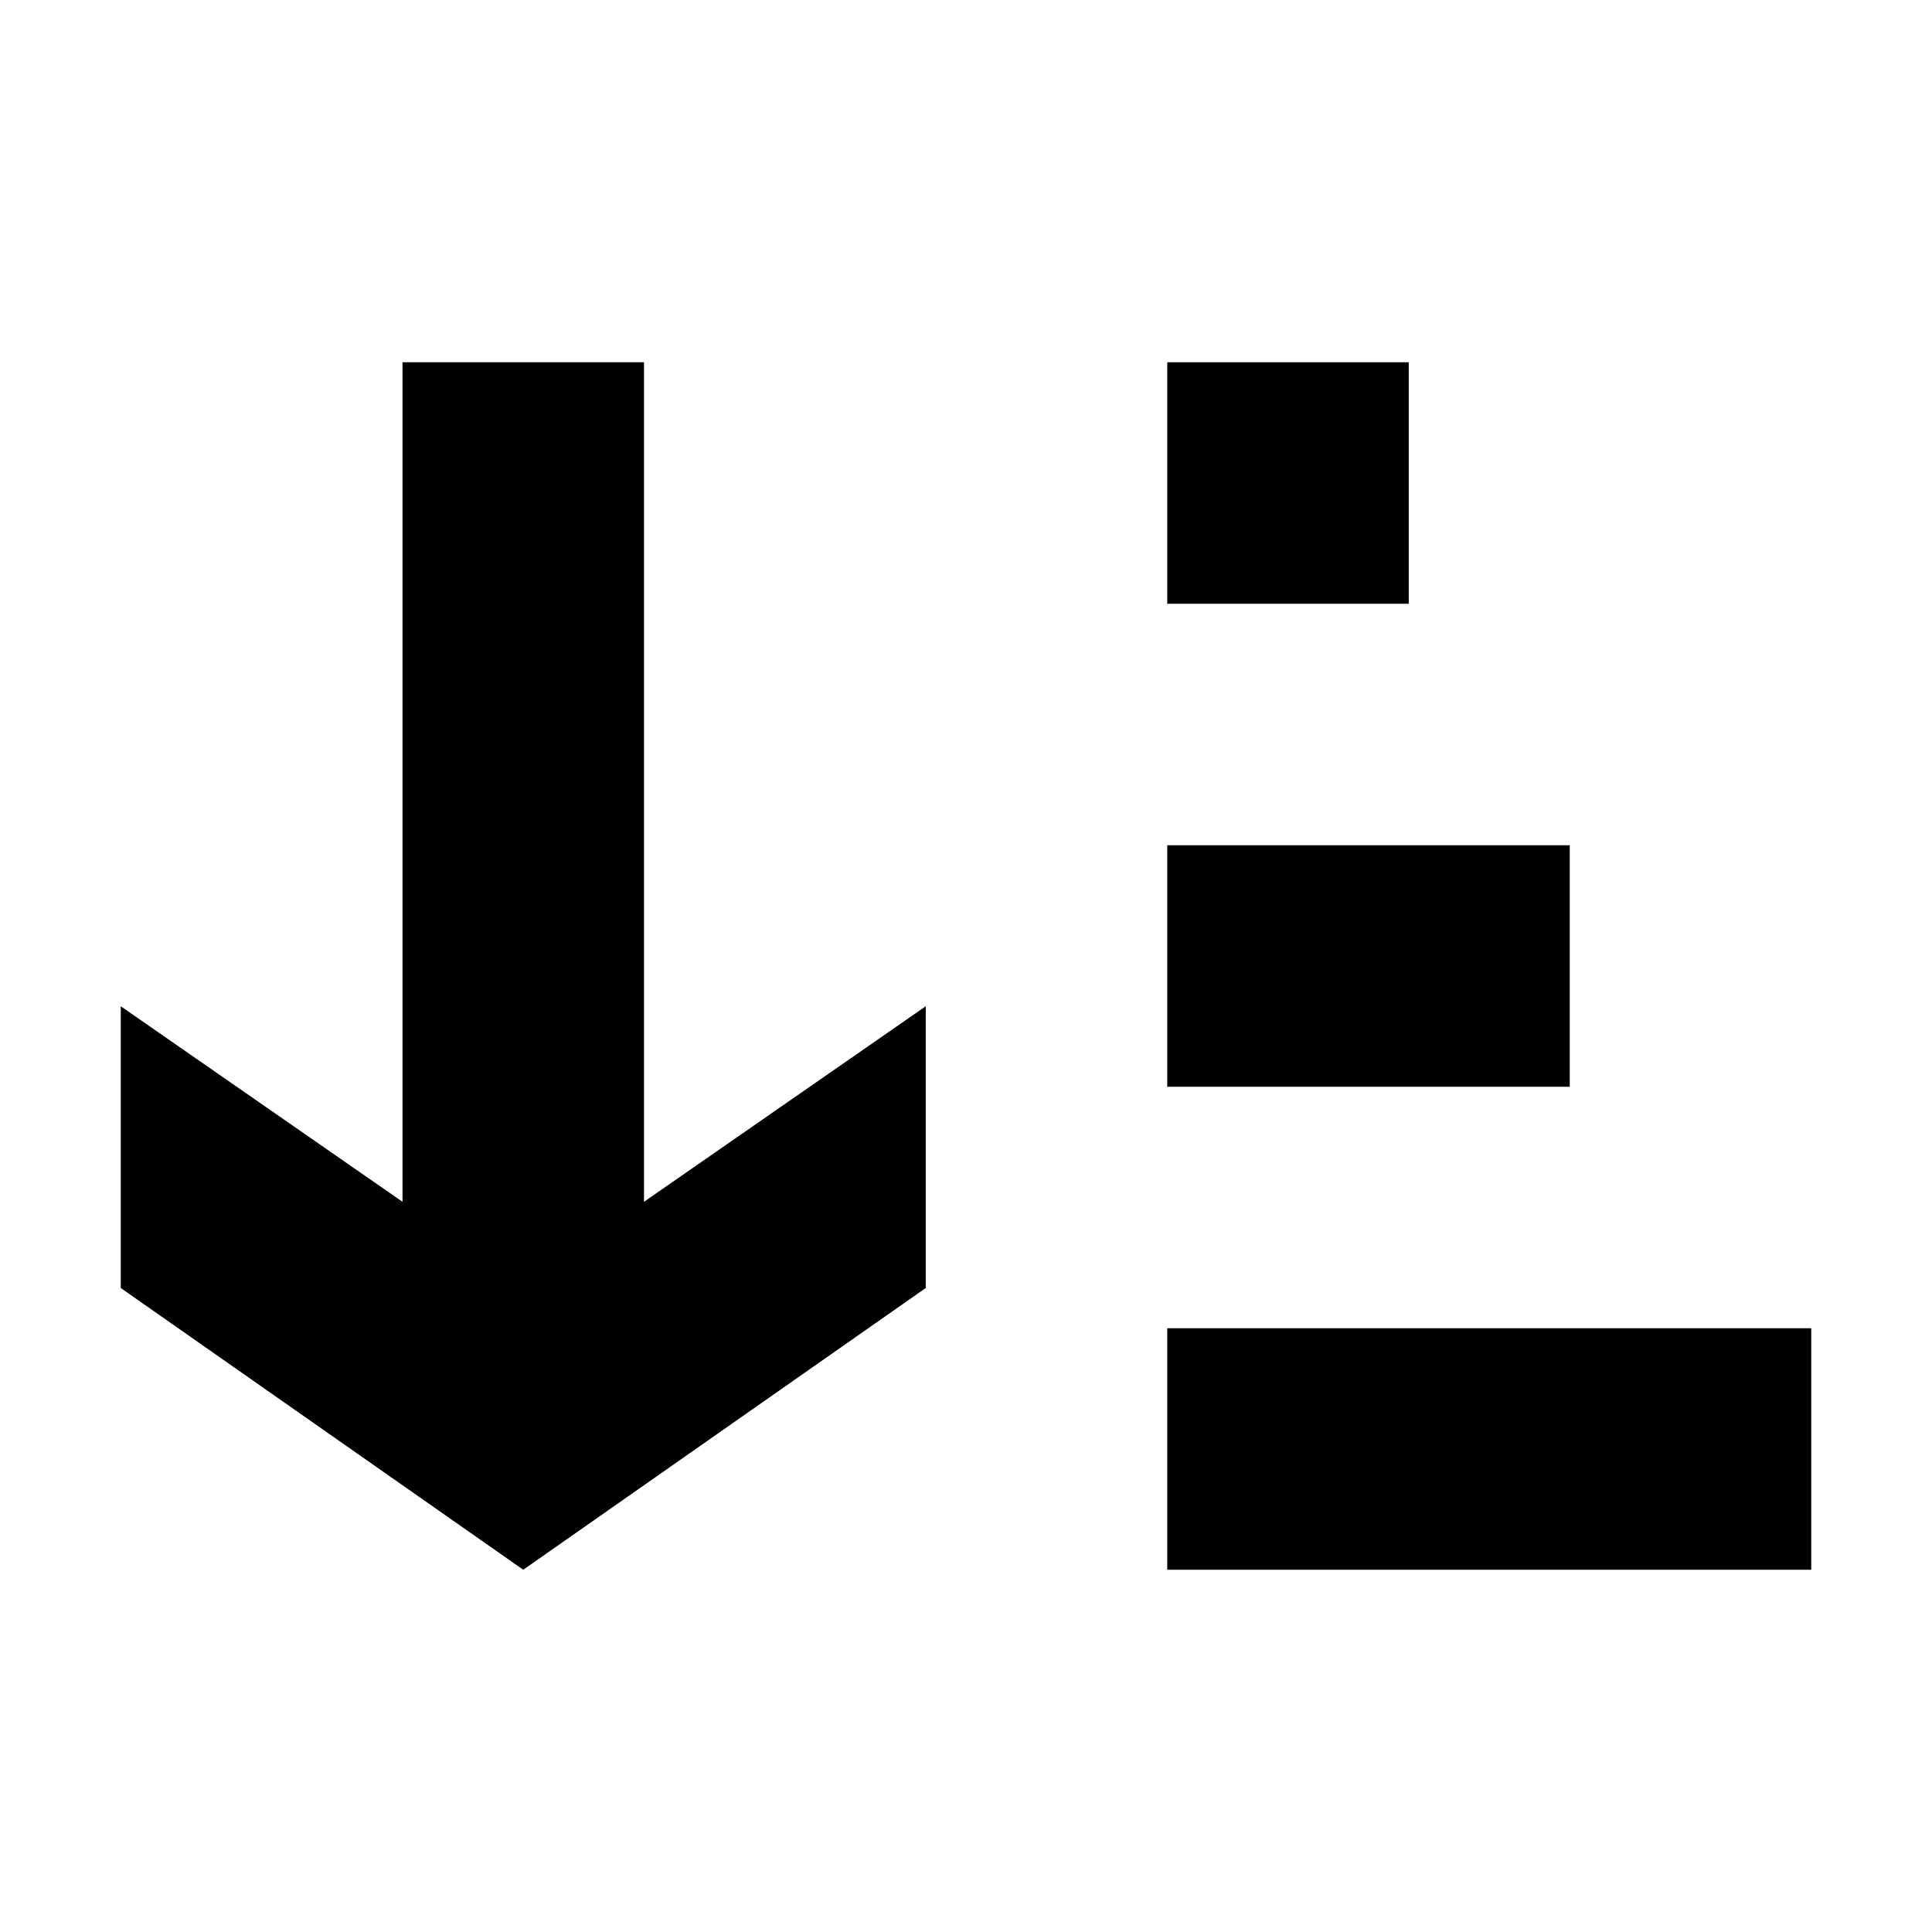 <svg width="24" height="24" viewBox="0 0 24 24" fill="none" xmlns="http://www.w3.org/2000/svg">
<rect width="3" height="8" transform="matrix(4.37114e-08 1 1 -4.37114e-08 14.5 16.5)" fill="black"/>
<rect width="3" height="3" transform="matrix(4.37114e-08 1 1 -4.37114e-08 14.5 4.5)" fill="black"/>
<rect width="3" height="5" transform="matrix(4.37114e-08 1 1 -4.37114e-08 14.5 10.5)" fill="black"/>
<path d="M11.5 16L6.5 19.5L1.5 16L1.5 12.5L5 14.929L5 4.5L8 4.5L8 14.929L11.5 12.5L11.5 16Z" fill="black"/>
</svg>
